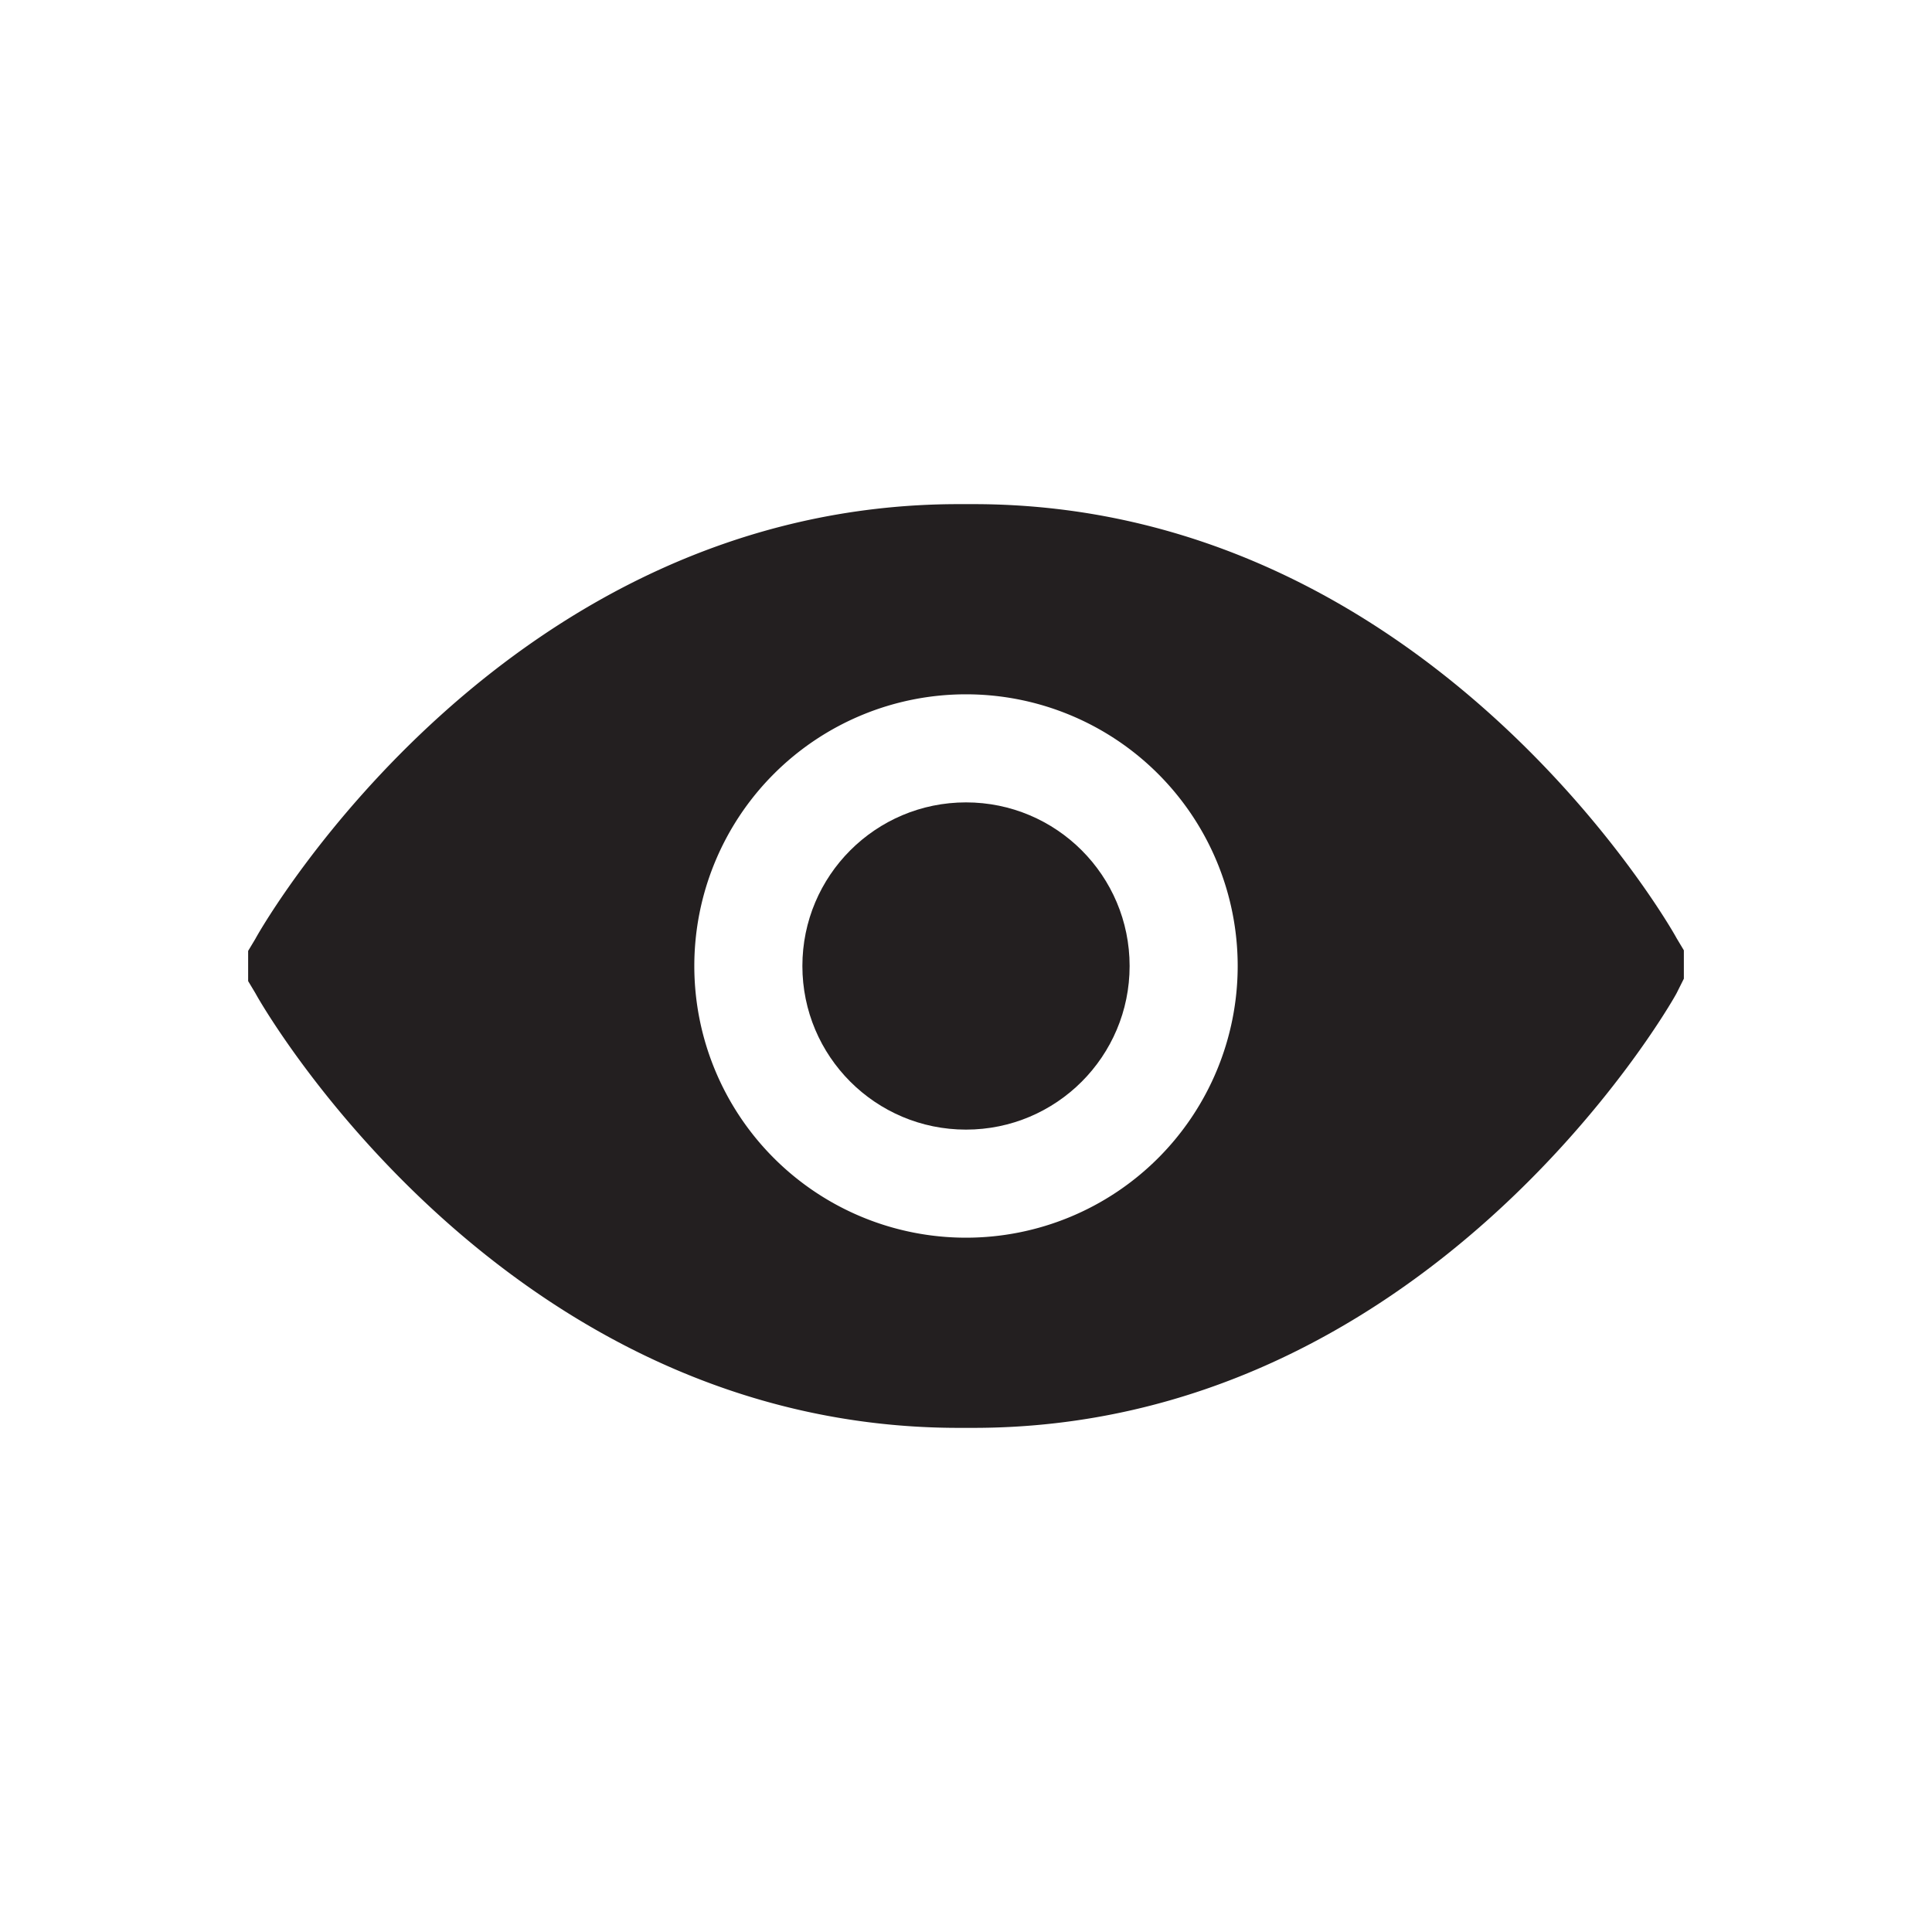 <svg xmlns="http://www.w3.org/2000/svg" viewBox="0 0 32 32">
  <g fill="#231f20">
    <circle cx="16" cy="16" r="2.71"/>
    <path d="M27.77 15.54c-.16-.3-4.17-7.19-11.65-7.19h-.24c-7.48 0-11.49 6.9-11.65 7.2l-.12.2v.5l.12.2c.16.3 4.17 7.2 11.65 7.2h.24c7.48 0 11.49-6.9 11.65-7.2l.12-.24v-.47zM16 20.5A4.5 4.5 0 1 1 20.5 16a4.5 4.5 0 0 1-4.5 4.5z"/>
  </g>
</svg>
